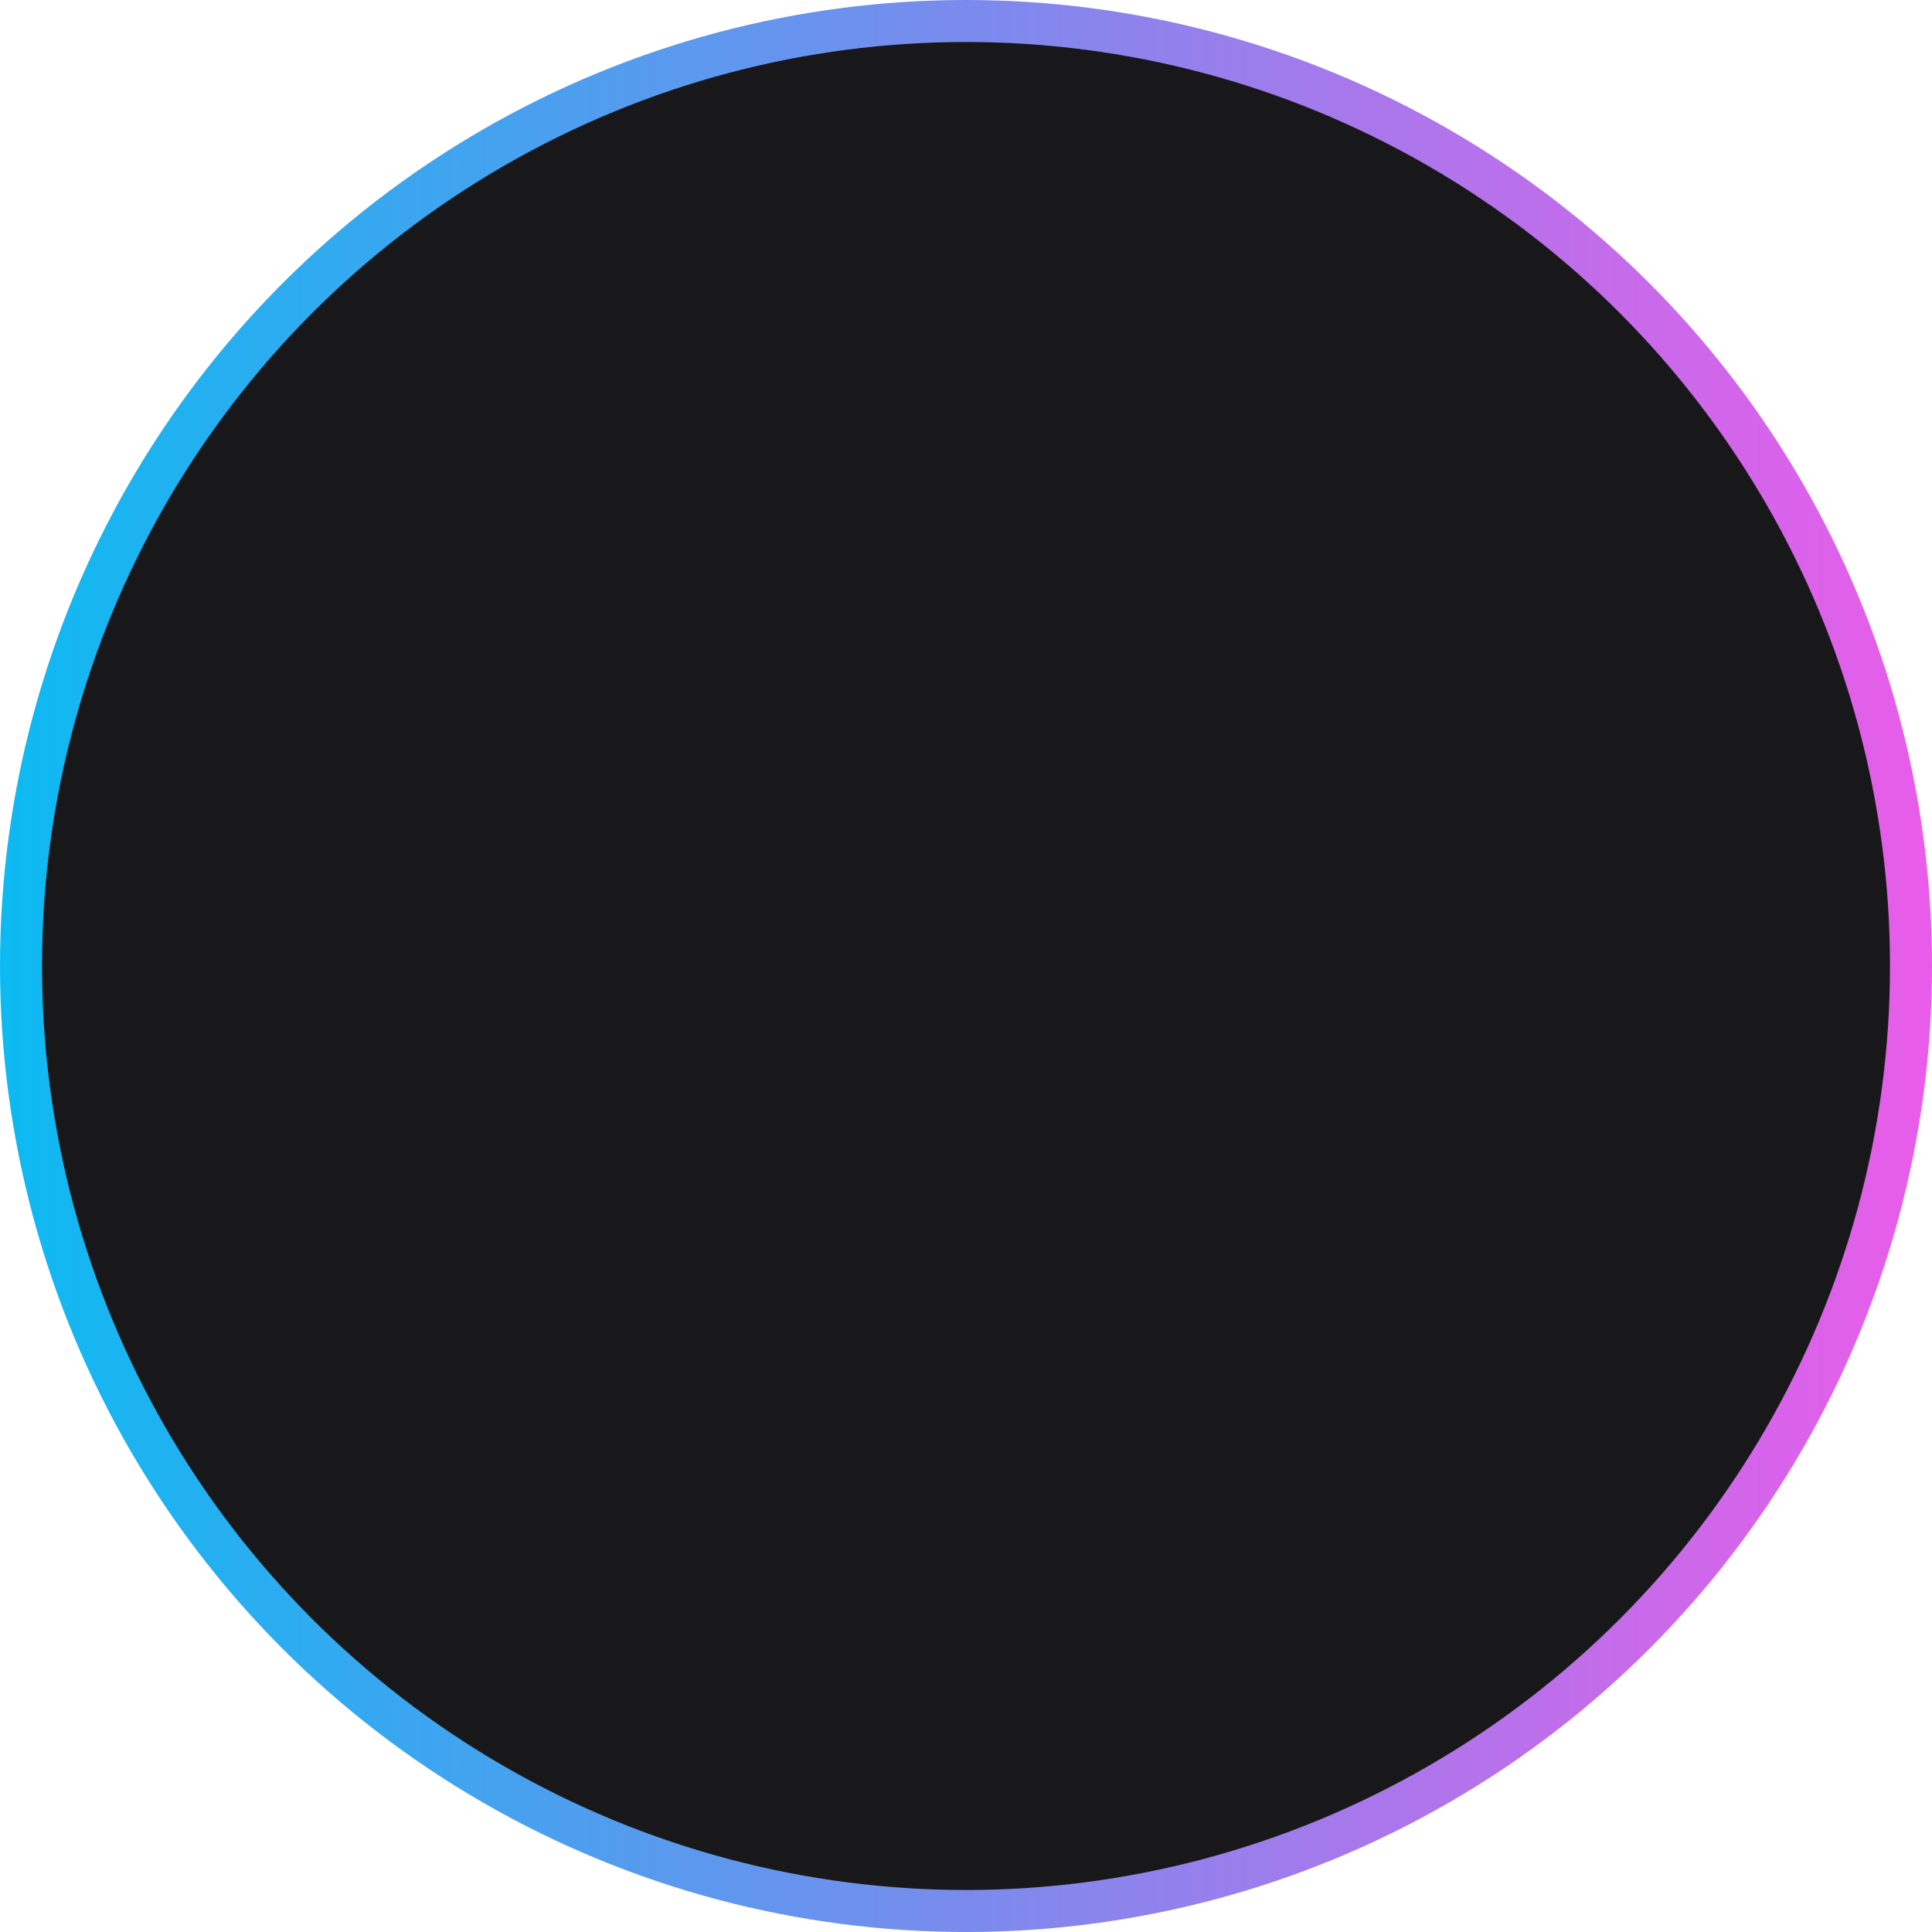 <svg width="46" height="46" viewBox="0 0 46 46" fill="none" xmlns="http://www.w3.org/2000/svg">
<circle cx="23" cy="23" r="22.5" fill="#18181B" stroke="url(#paint0_linear_6515_1748)"/>
<defs>
<linearGradient id="paint0_linear_6515_1748" x1="0" y1="23" x2="46" y2="23" gradientUnits="userSpaceOnUse">
<stop offset="0" stop-color="#0CBAF1"/>
<stop offset="1" stop-color="#E95CE9"/>
</linearGradient>
</defs>
</svg>
